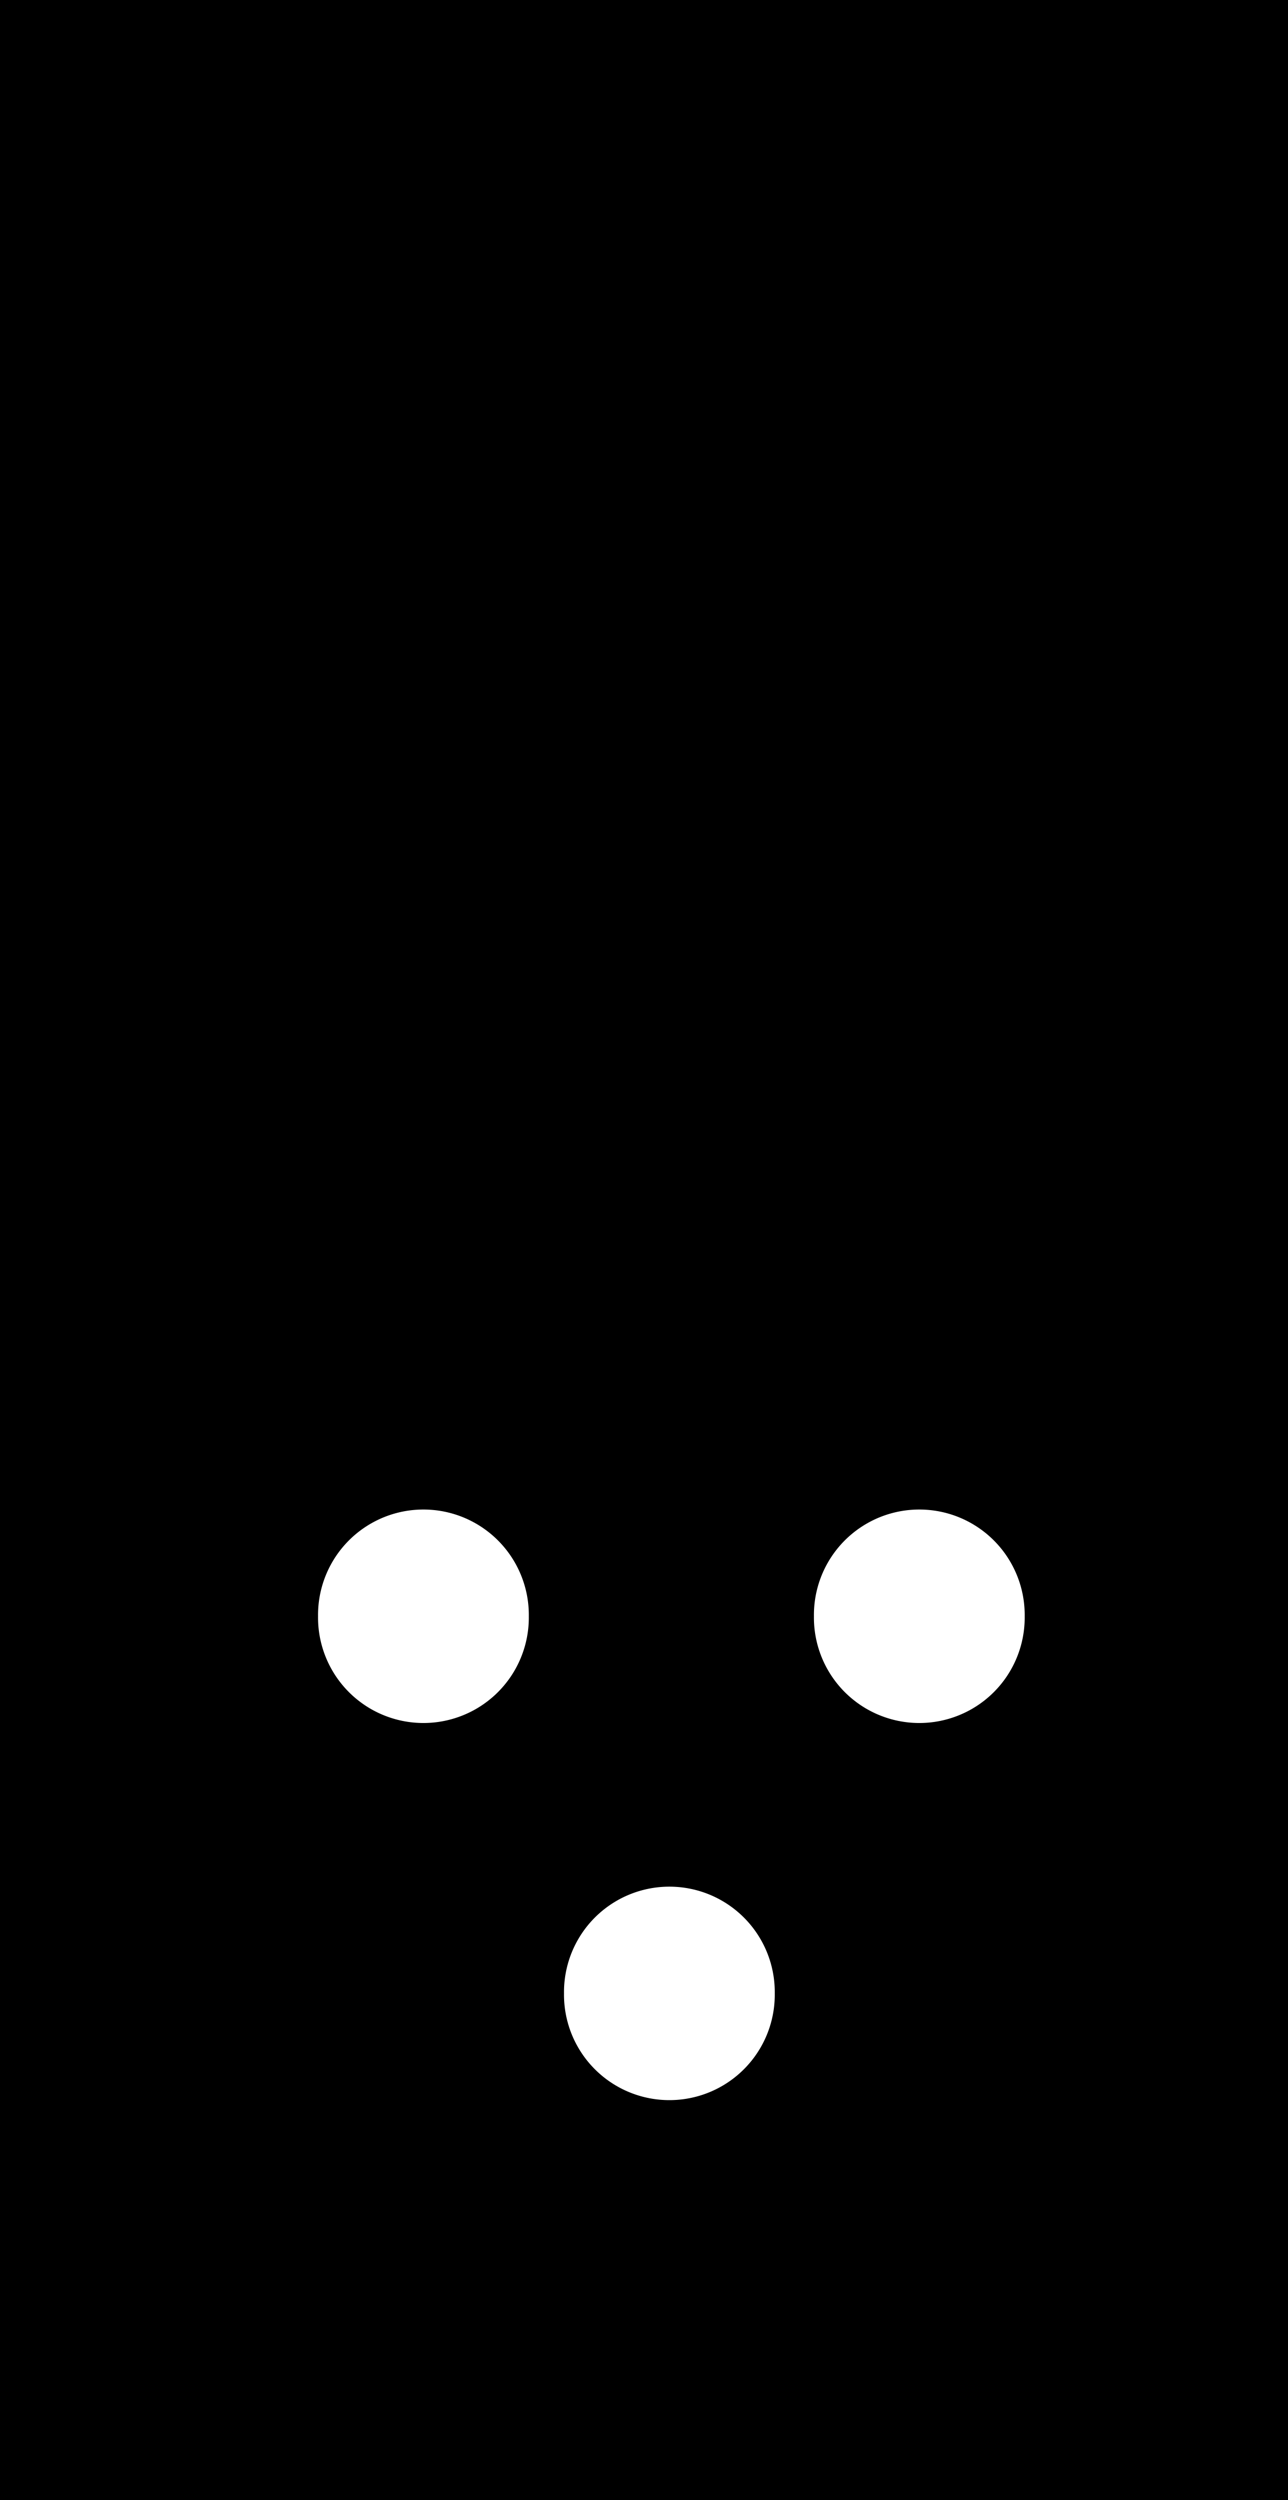 <?xml version="1.0" encoding="UTF-8" standalone="no"?>
<!-- Created with Inkscape (http://www.inkscape.org/) -->

<svg
   xmlns:dc="http://purl.org/dc/elements/1.1/"
   xmlns:cc="http://creativecommons.org/ns#"
   xmlns:rdf="http://www.w3.org/1999/02/22-rdf-syntax-ns#"
   xmlns:svg="http://www.w3.org/2000/svg"
   xmlns="http://www.w3.org/2000/svg"
   version="1.1"
   width="83.338"
   height="161.656"
   id="svg2984">
  <defs
     id="defs2986" />
  <g
     id="layer11"
     style="display:inline">
    <rect
       width="83.338"
       height="161.656"
       x="0"
       y="0"
       id="rect3087"
       style="fill:#000000;fill-opacity:1;stroke:none" />
  </g>
  <g
     id="layer1"
     style="display:none">
    <g
       transform="translate(0.528,-873.231)"
       id="layer3">
      <path
         d="m -41.416,164.195 a 6.819,6.819 0 1 1 -13.637,0 6.819,6.819 0 1 1 13.637,0 z"
         transform="matrix(1.419,0,0,1.419,110.247,681.428)"
         id="path4900"
         style="fill:#e60f1e;fill-opacity:1;stroke:none;display:inline" />
    </g>
  </g>
  <g
     id="layer2"
     style="display:none">
    <g
       transform="translate(-18.994,-63.562)"
       id="layer6"
       style="display:inline">
      <path
         d="m -41.416,164.195 a 6.819,6.819 0 1 1 -13.637,0 6.819,6.819 0 1 1 13.637,0 z"
         transform="matrix(1.419,0,0,1.419,109.983,-94.143)"
         id="path4907"
         style="fill:#3de0b7;fill-opacity:1;stroke:none" />
    </g>
  </g>
  <g
     id="layer4"
     style="display:none">
    <g
       transform="translate(20.314,-839.133)"
       id="layer3-9"
       style="fill:#fdf42b;fill-opacity:1">
      <path
         d="m -41.416,164.195 a 6.819,6.819 0 1 1 -13.637,0 6.819,6.819 0 1 1 13.637,0 z"
         transform="matrix(1.419,0,0,1.419,110.247,681.428)"
         id="path4900-0"
         style="fill:#fdf42b;fill-opacity:1;stroke:none;display:inline" />
    </g>
  </g>
  <g
     id="layer5"
     style="display:none">
    <g
       transform="translate(-21.406,-178.911)"
       id="g3972"
       style="display:inline">
      <path
         d="m -41.416,164.195 a 6.819,6.819 0 1 1 -13.637,0 6.819,6.819 0 1 1 13.637,0 z"
         transform="translate(90.845,29.261)"
         id="path3974"
         style="fill:#ffffff;fill-opacity:1;stroke:none" />
    </g>
  </g>
  <g
     id="layer8"
     style="display:none">
    <g
       transform="translate(0.701,-88.953)"
       id="g3956"
       style="display:inline">
      <path
         d="m -41.416,164.195 a 6.819,6.819 0 1 1 -13.637,0 6.819,6.819 0 1 1 13.637,0 z"
         transform="translate(90.845,29.261)"
         id="path3958"
         style="fill:#ffffff;fill-opacity:1;stroke:none" />
    </g>
    <g
       transform="translate(-28.303,-64.569)"
       id="g3968"
       style="display:inline">
      <path
         d="m -41.416,164.195 a 6.819,6.819 0 1 1 -13.637,0 6.819,6.819 0 1 1 13.637,0 z"
         transform="translate(90.845,29.261)"
         id="path3970"
         style="fill:#ffffff;fill-opacity:1;stroke:none" />
    </g>
  </g>
  <g
     id="layer9"
     style="display:inline">
    <g
       transform="translate(0.701,-64.569)"
       id="layer7"
       style="display:inline">
      <path
         d="m -41.416,164.195 a 6.819,6.819 0 1 1 -13.637,0 6.819,6.819 0 1 1 13.637,0 z"
         transform="translate(90.845,29.261)"
         id="path4878"
         style="fill:#ffffff;fill-opacity:1;stroke:none" />
    </g>
    <g
       transform="translate(-15.213,-88.953)"
       id="g3960"
       style="display:inline">
      <path
         d="m -41.416,164.195 a 6.819,6.819 0 1 1 -13.637,0 6.819,6.819 0 1 1 13.637,0 z"
         transform="translate(90.845,29.261)"
         id="path3962"
         style="fill:#ffffff;fill-opacity:1;stroke:none" />
    </g>
    <g
       transform="translate(16.872,-88.953)"
       id="g3964"
       style="display:inline">
      <path
         d="m -41.416,164.195 a 6.819,6.819 0 1 1 -13.637,0 6.819,6.819 0 1 1 13.637,0 z"
         transform="translate(90.845,29.261)"
         id="path3966"
         style="fill:#ffffff;fill-opacity:1;stroke:none" />
    </g>
  </g>
  <g
     id="layer10"
     style="display:none">
    <g
       transform="translate(0.701,-88.953)"
       id="g4116"
       style="display:inline">
      <path
         d="m -41.416,164.195 a 6.819,6.819 0 1 1 -13.637,0 6.819,6.819 0 1 1 13.637,0 z"
         transform="translate(90.845,29.261)"
         id="path4118"
         style="fill:#ffffff;fill-opacity:1;stroke:none" />
    </g>
  </g>
</svg>
